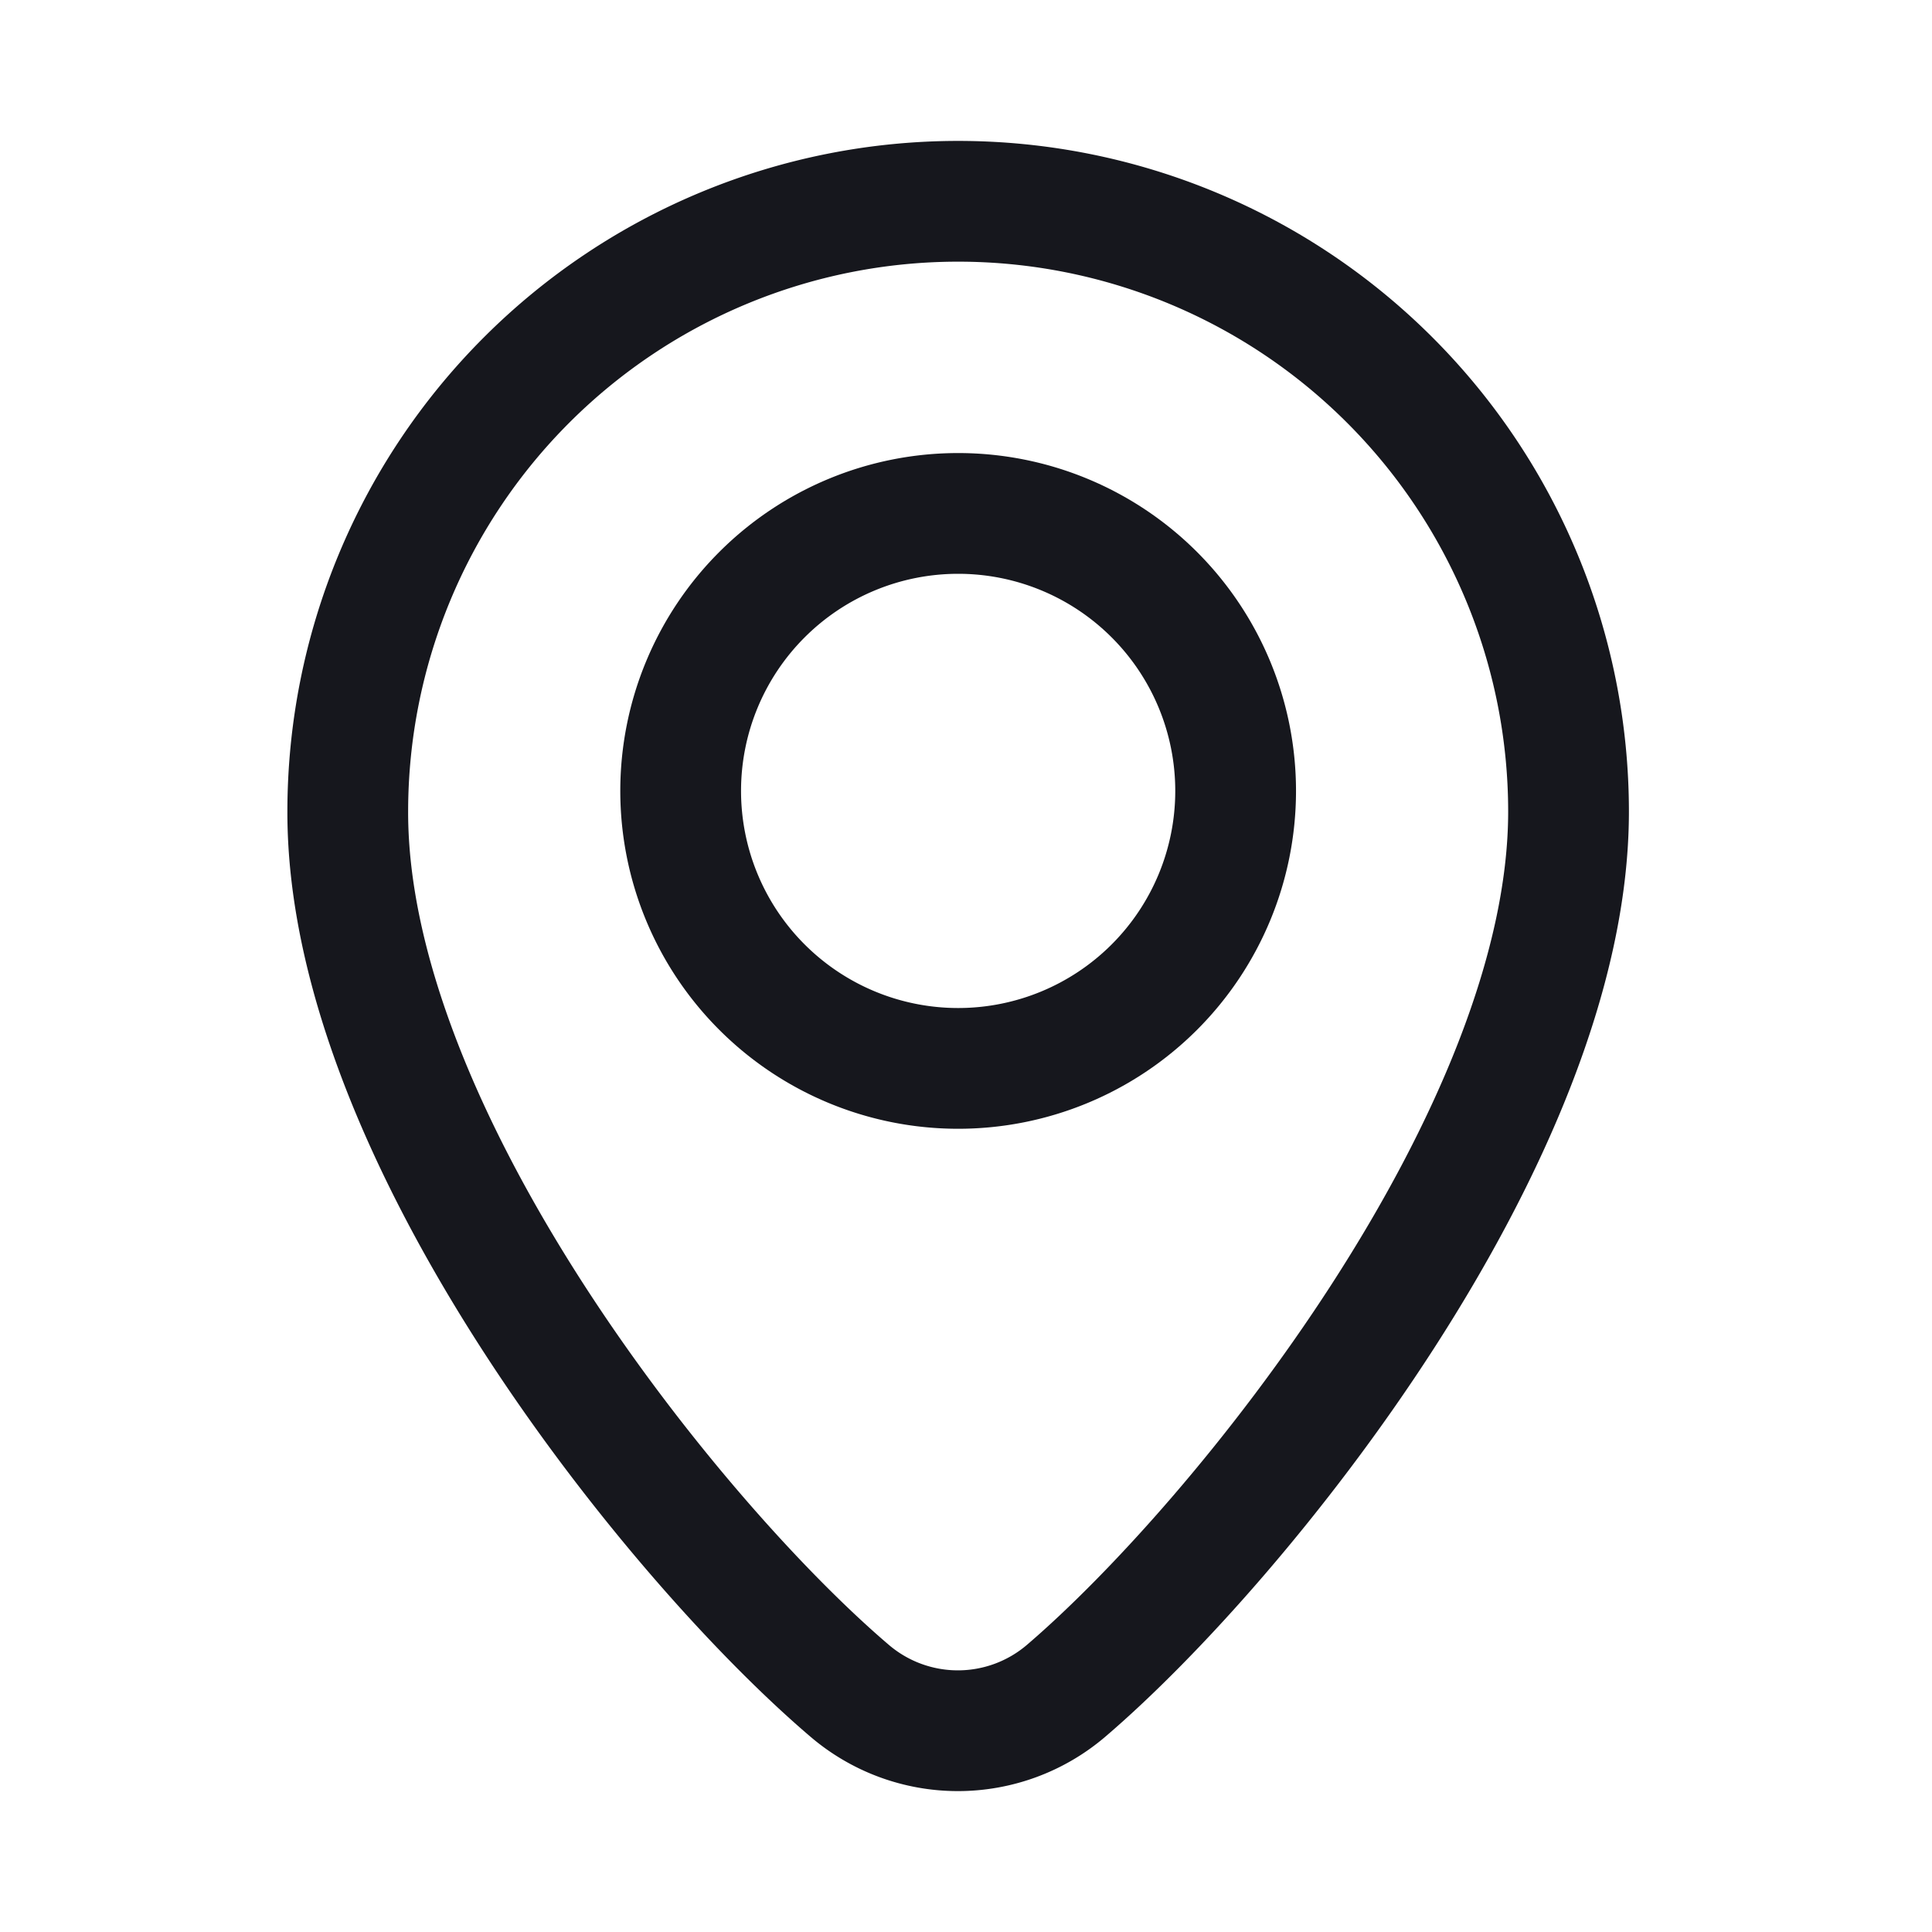<svg width="16" height="16" viewBox="0 0 16 16" xmlns="http://www.w3.org/2000/svg">
    <g stroke="#16171D" stroke-linecap="round" stroke-linejoin="round" fill="none" fill-rule="evenodd">
        <path d="M12.99 6.721c0 2.67-2.706 6.035-4.158 7.279a1.38 1.38 0 0 1-1.796.002c-1.454-1.239-4.16-4.597-4.156-7.28a5.055 5.055 0 0 1 10.11 0z"/>
        <path d="M10.233 6.55a2.298 2.298 0 1 1-4.596 0 2.298 2.298 0 0 1 4.596 0z"/>
    </g>
</svg>
